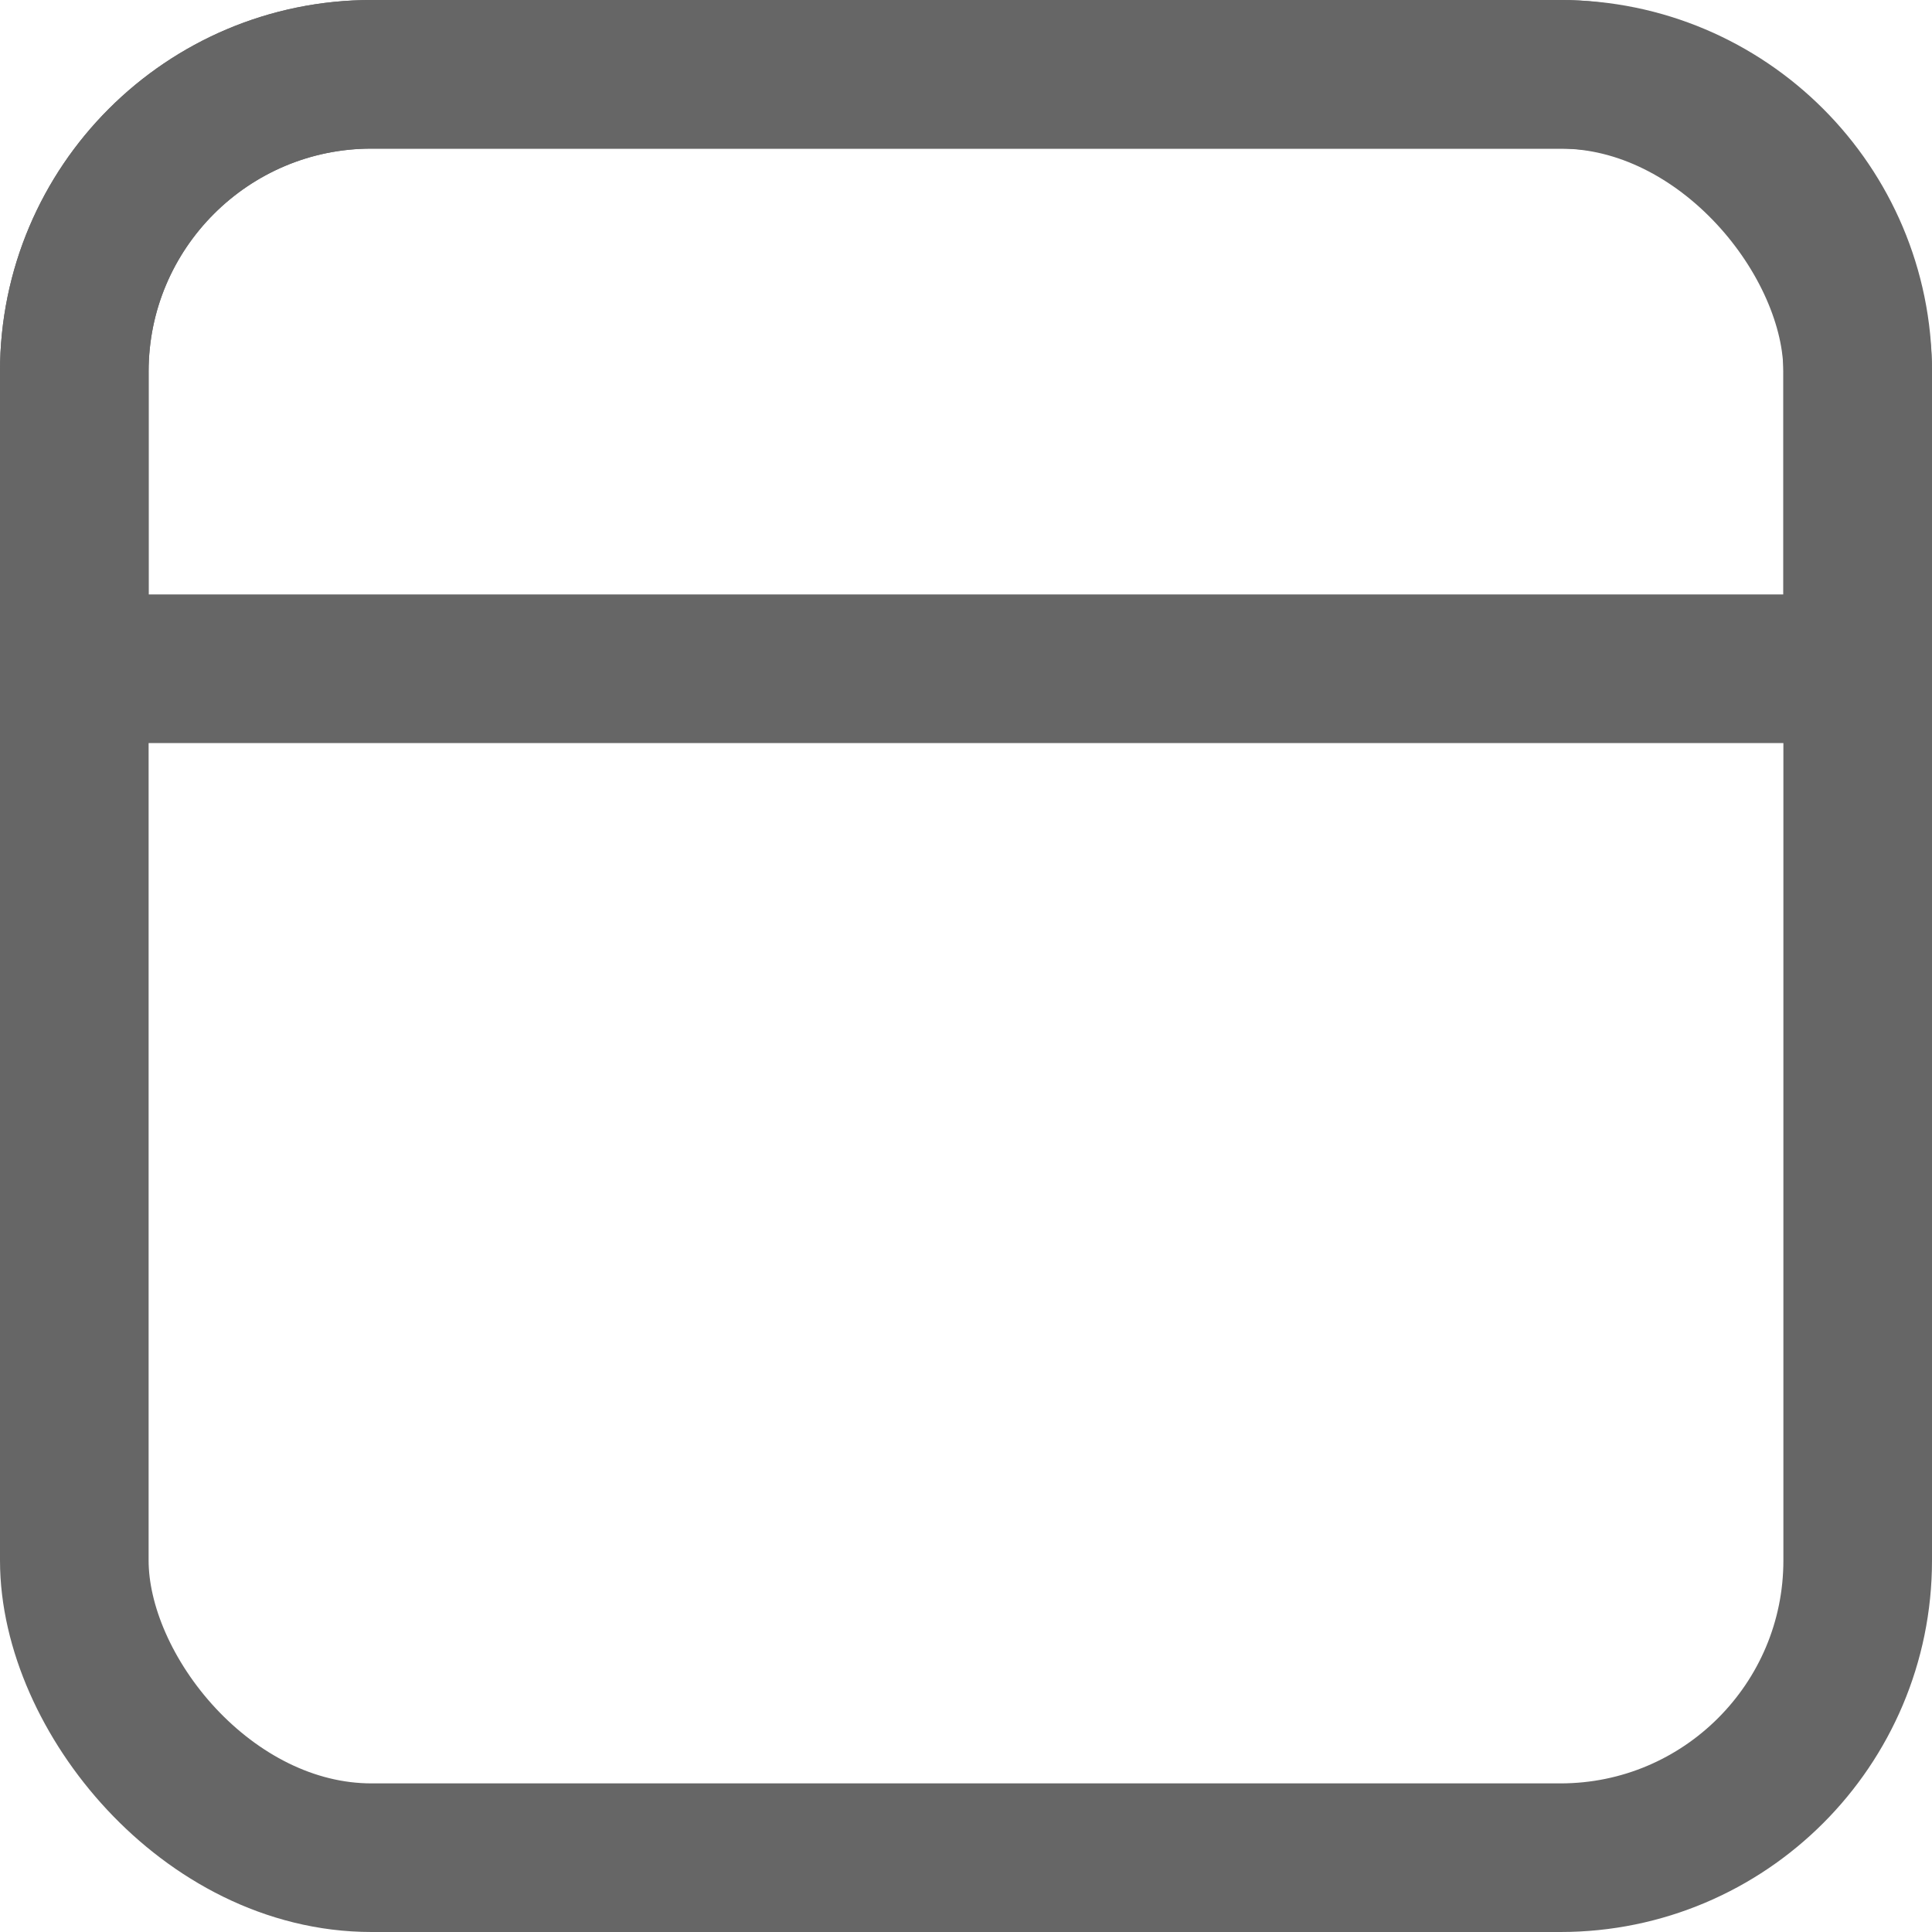<svg width="22" height="22" viewBox="0 0 26 26" fill="none" xmlns="http://www.w3.org/2000/svg">
<rect x="1" y="1" width="24" height="24" rx="4" stroke="#666666" stroke-width="2"/>
<path d="M1 5C1 2.791 2.791 1 5 1H21C23.209 1 25 2.791 25 5V9H1V5Z" stroke="#666666" stroke-width="2"/>
</svg>
